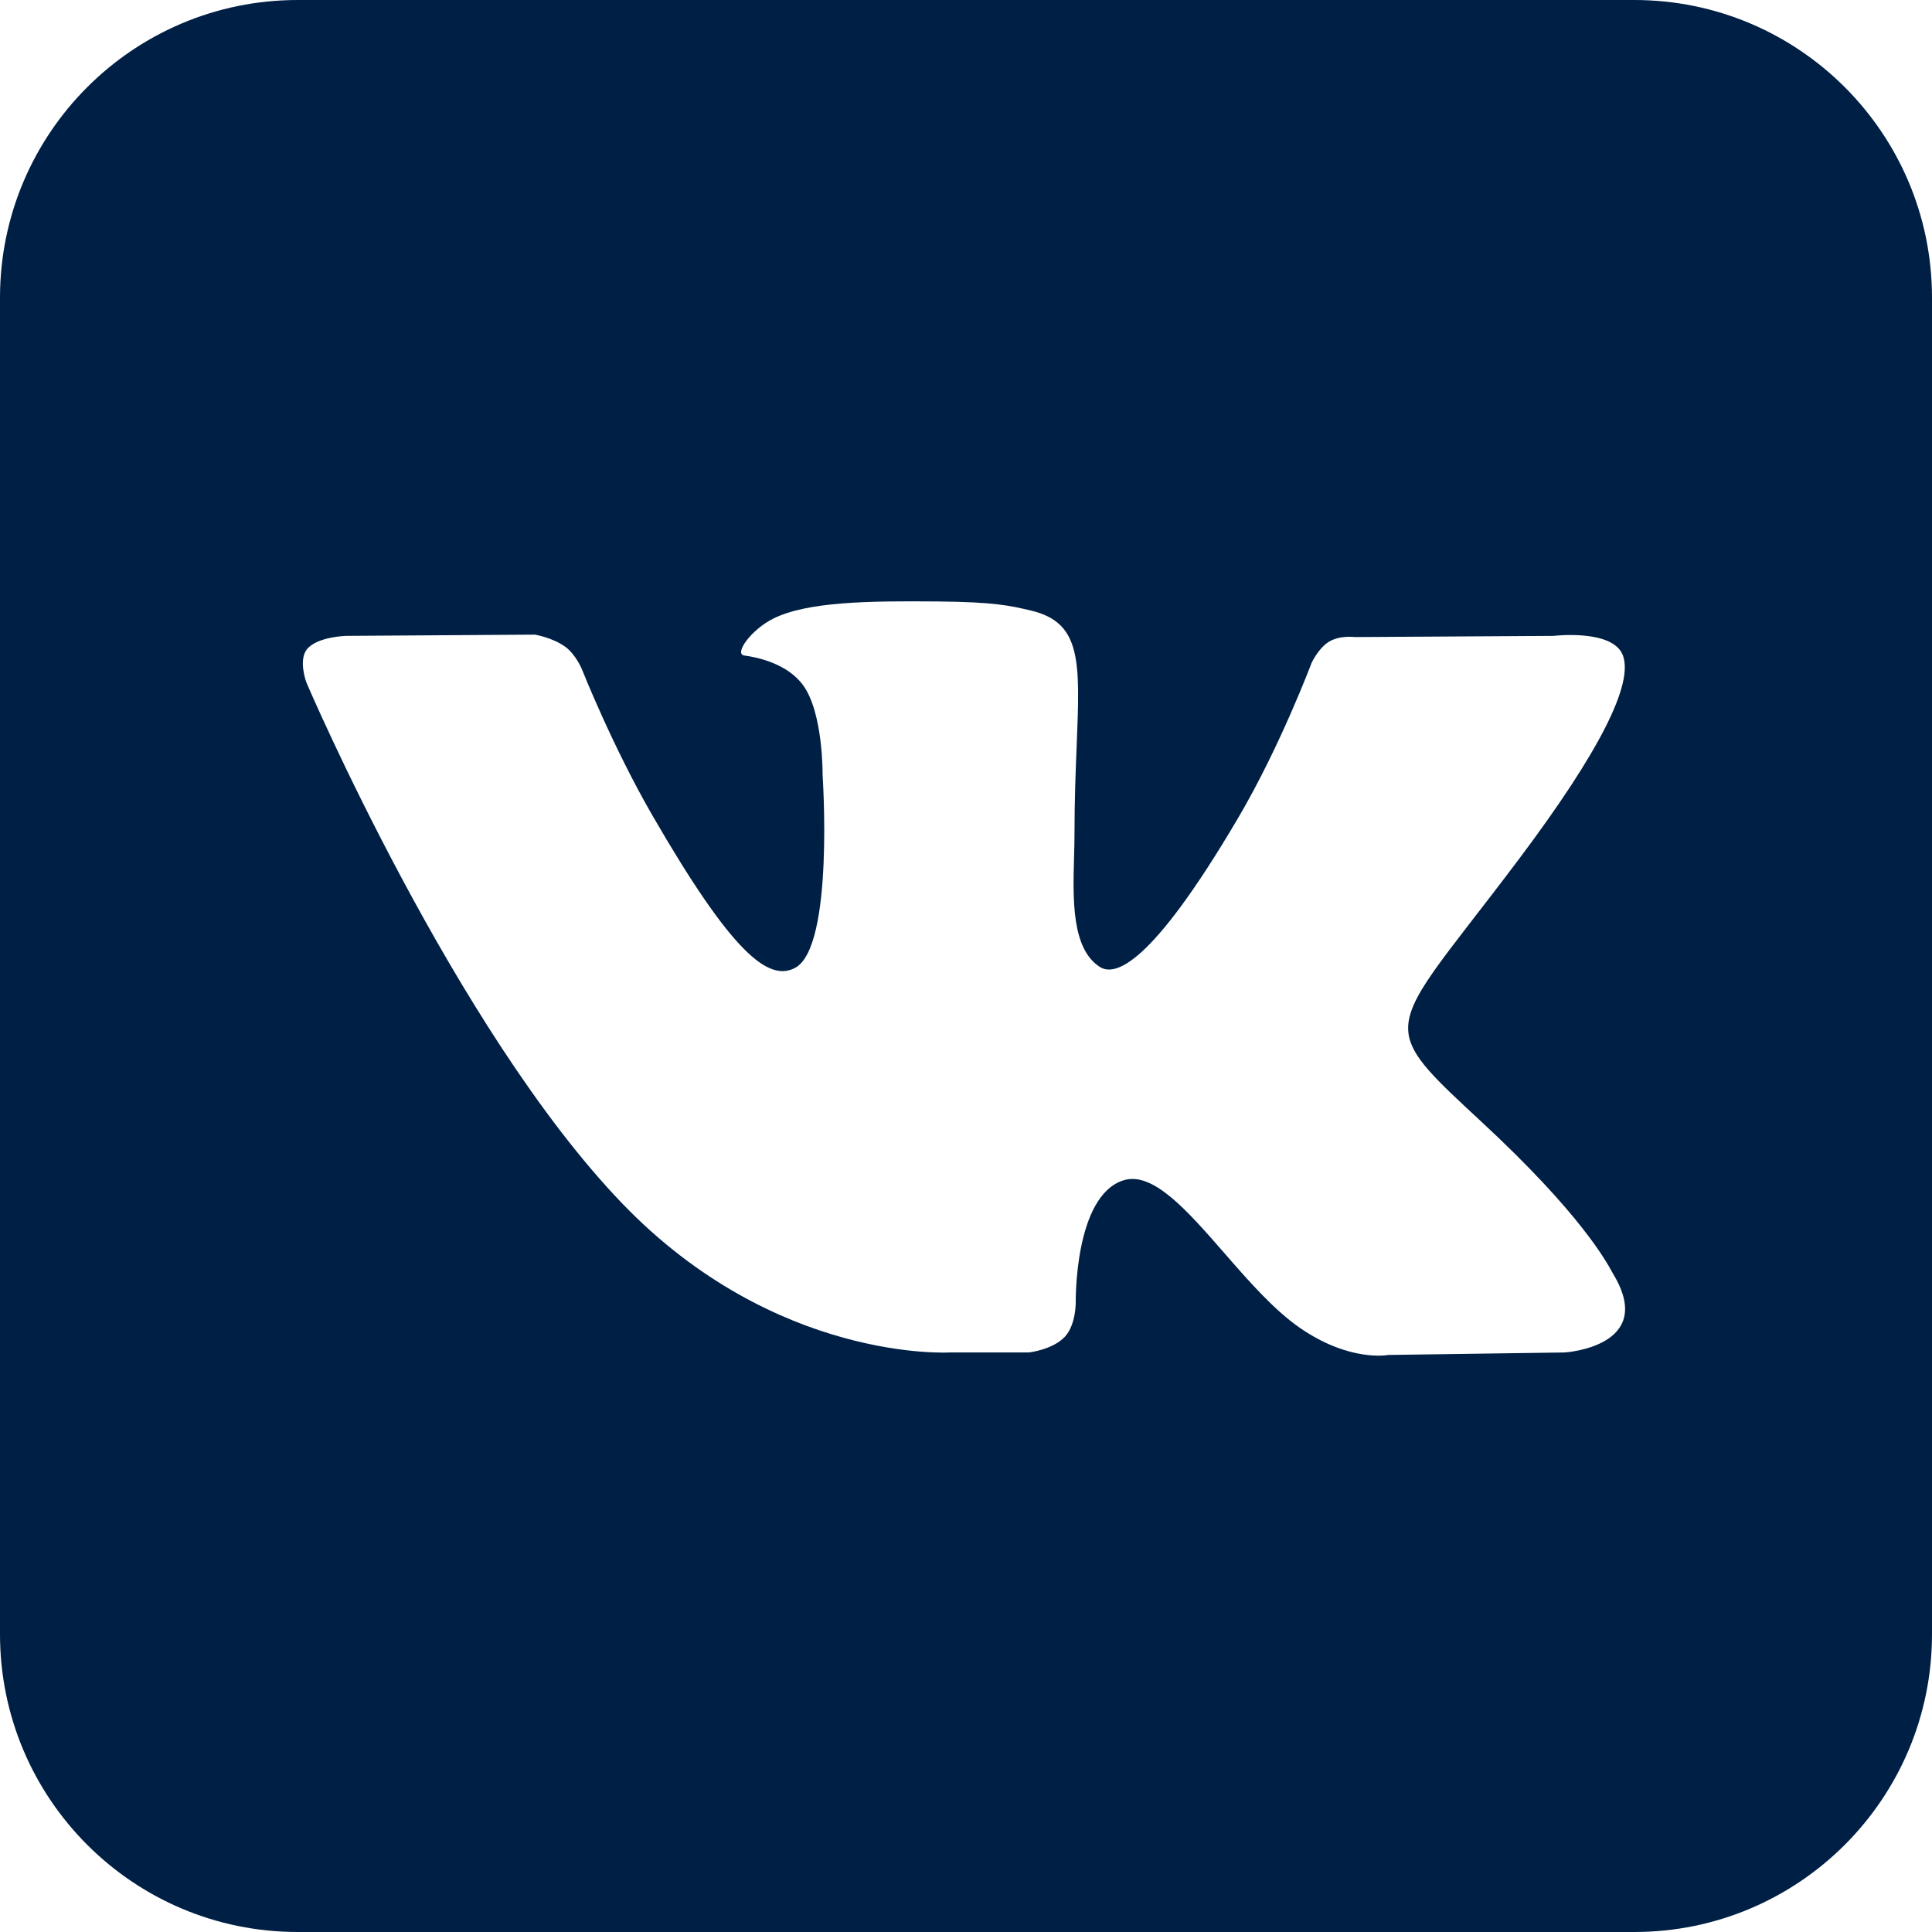 <svg width="31" height="31" viewBox="0 0 31 31" fill="none" xmlns="http://www.w3.org/2000/svg">
<path fill-rule="evenodd" clip-rule="evenodd" d="M26.223 0H4.777C2.139 0 0 2.139 0 4.777V26.223C0 28.861 2.139 31 4.777 31H26.223C28.861 31 31 28.861 31 26.223V4.777C31 2.139 28.861 0 26.223 0ZM16.508 21.701H15.24C15.24 21.701 12.442 21.869 9.978 19.304C7.29 16.506 4.917 10.953 4.917 10.953C4.917 10.953 4.78 10.589 4.929 10.413C5.096 10.215 5.551 10.203 5.551 10.203L8.583 10.183C8.583 10.183 8.868 10.23 9.073 10.38C9.241 10.505 9.336 10.736 9.336 10.736C9.336 10.736 9.826 11.975 10.475 13.096C11.741 15.284 12.331 15.763 12.761 15.528C13.387 15.187 13.199 12.435 13.199 12.435C13.199 12.435 13.211 11.436 12.884 10.992C12.631 10.647 12.153 10.546 11.943 10.518C11.772 10.495 12.052 10.1 12.415 9.922C12.96 9.655 13.924 9.64 15.062 9.651C15.949 9.66 16.204 9.716 16.551 9.799C17.355 9.993 17.33 10.616 17.276 11.959C17.26 12.36 17.241 12.826 17.241 13.364C17.241 13.485 17.238 13.614 17.234 13.747C17.215 14.434 17.194 15.222 17.646 15.514C17.879 15.664 18.447 15.537 19.867 13.124C20.54 11.981 21.045 10.637 21.045 10.637C21.045 10.637 21.155 10.398 21.327 10.295C21.502 10.19 21.739 10.222 21.739 10.222L24.929 10.203C24.929 10.203 25.887 10.088 26.042 10.521C26.205 10.975 25.684 12.036 24.381 13.773C23.143 15.422 22.542 16.029 22.598 16.566C22.64 16.957 23.03 17.312 23.779 18.007C25.35 19.464 25.768 20.23 25.868 20.412C25.876 20.426 25.882 20.437 25.886 20.444C26.589 21.61 25.107 21.701 25.107 21.701L22.274 21.741C22.274 21.741 21.665 21.861 20.864 21.311C20.445 21.023 20.035 20.554 19.645 20.106C19.048 19.422 18.497 18.79 18.026 18.939C17.236 19.189 17.261 20.891 17.261 20.891C17.261 20.891 17.267 21.254 17.087 21.448C16.891 21.659 16.508 21.701 16.508 21.701Z" fill="#001F44"/>
</svg>
